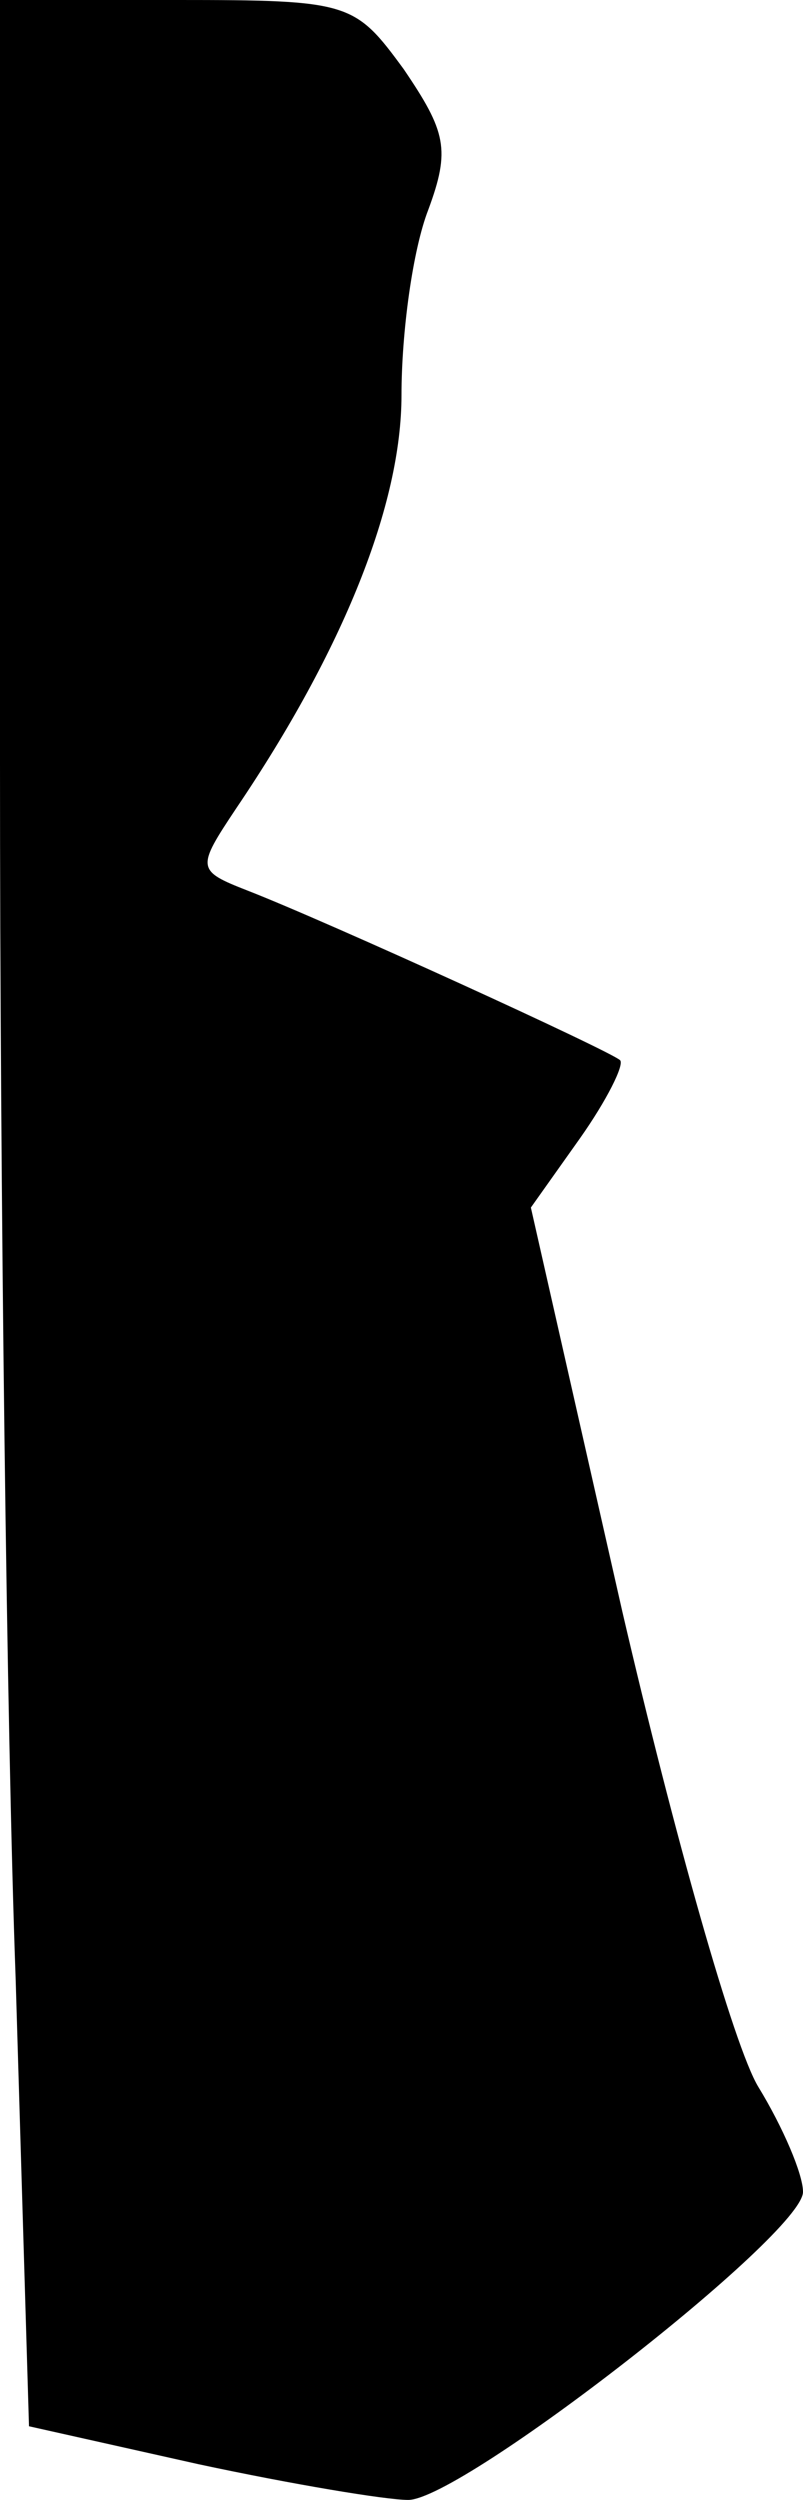 <?xml version="1.0" standalone="no"?>
<!DOCTYPE svg PUBLIC "-//W3C//DTD SVG 20010904//EN"
 "http://www.w3.org/TR/2001/REC-SVG-20010904/DTD/svg10.dtd">
<svg version="1.0" xmlns="http://www.w3.org/2000/svg"
 width="36pt" height="112pt" viewBox="0 0 36 112"
 preserveAspectRatio="xMidYMid meet">
<g transform="translate(0,112) scale(0.1,-0.1)"
fill="#000000" stroke="none">
<path fill="#000000" stroke="none" d="M0 778 c0 -189 3 -434 7 -544 l6 -201
76 -17 c42 -9 84 -16 94 -16 24 0 177 119 177 138 0 8 -9 29 -20 47 -11 18
-38 114 -61 213 l-41 181 22 31 c12 17 20 33 18 35 -4 4 -131 62 -167 76 -23
9 -23 10 -5 37 48 71 74 136 74 185 0 28 5 65 12 83 10 27 8 35 -11 63 -22 30
-24 31 -102 31 l-79 0 0 -342z"/>
</g>
</svg>
